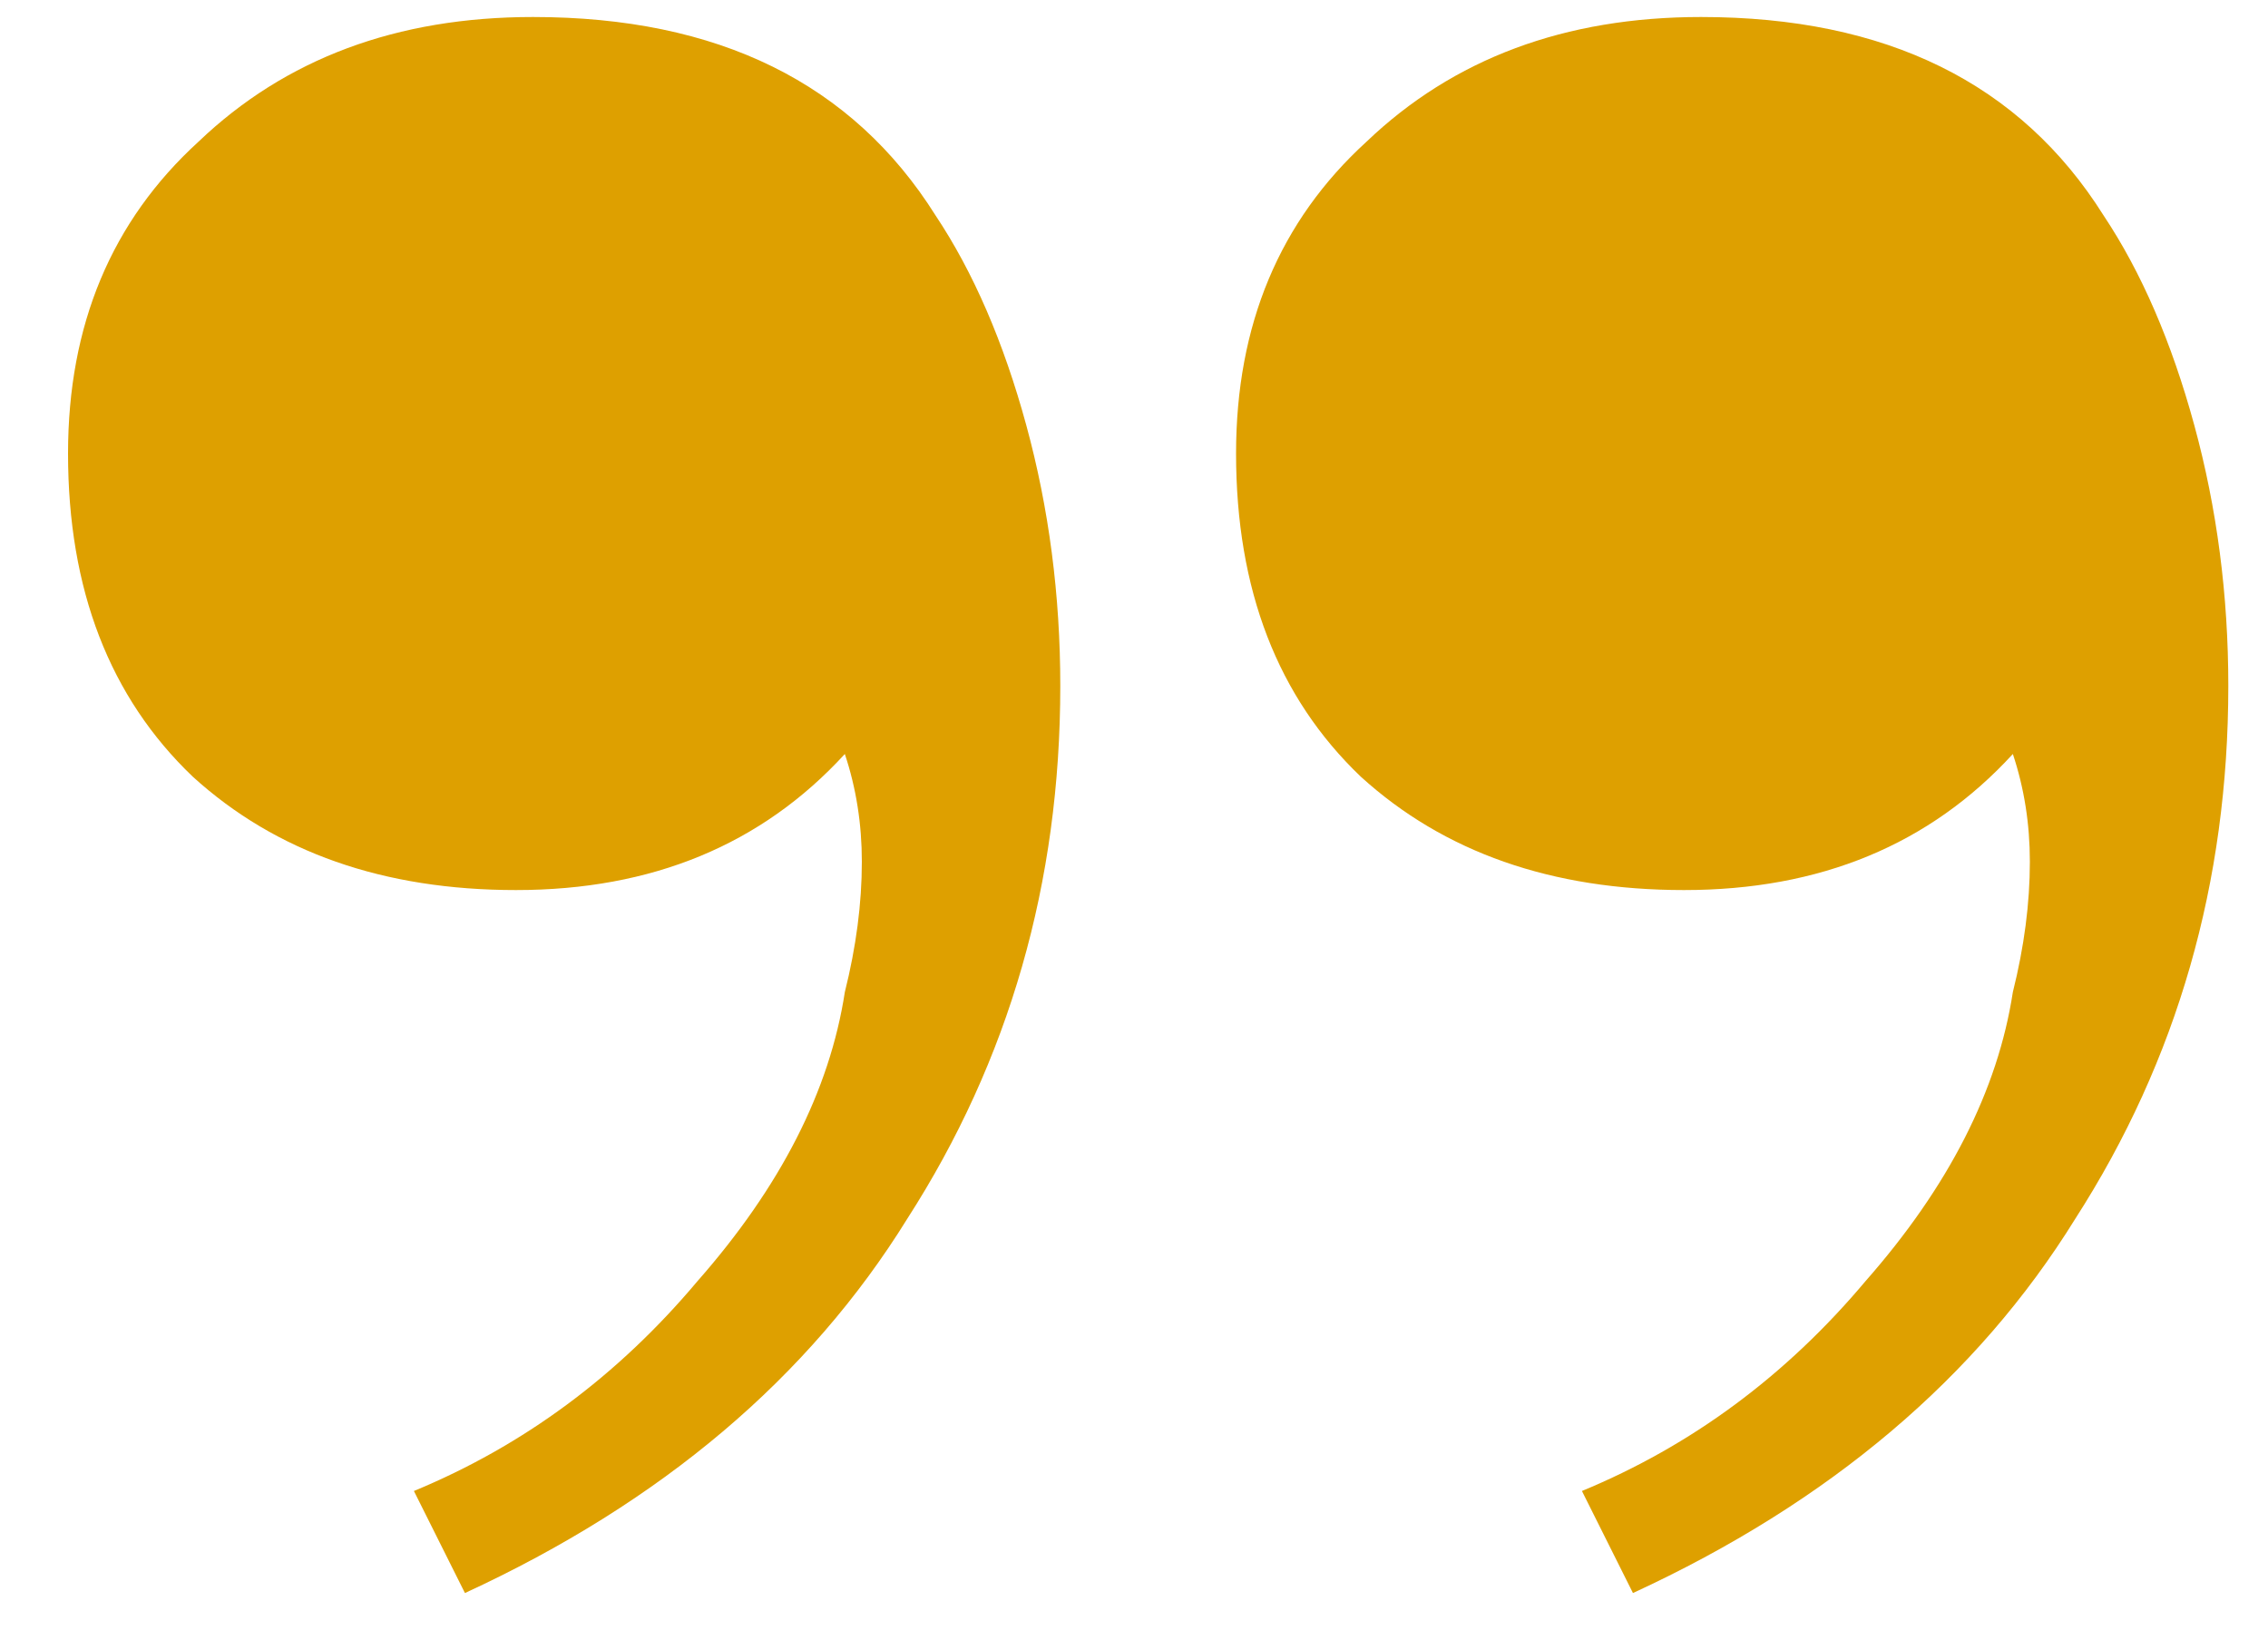 <svg width="32" height="23" viewBox="0 0 32 23" fill="none" xmlns="http://www.w3.org/2000/svg">
<path d="M6.56 0C9.173 0 11.067 0.933 12.24 2.8C12.773 3.6 13.2 4.587 13.52 5.76C13.84 6.933 14 8.16 14 9.44C14 12.213 13.28 14.72 11.84 16.96C10.453 19.2 8.373 20.96 5.6 22.24L4.88 20.8C6.427 20.16 7.76 19.173 8.88 17.84C10.053 16.507 10.747 15.147 10.96 13.76C11.12 13.12 11.2 12.507 11.2 11.92C11.2 11.387 11.12 10.88 10.96 10.4C9.787 11.68 8.24 12.32 6.32 12.32C4.453 12.32 2.933 11.787 1.76 10.72C0.587 9.6 0 8.08 0 6.16C0 4.347 0.613 2.88 1.84 1.76C3.067 0.587 4.64 0 6.56 0ZM23.04 0C25.653 0 27.547 0.933 28.72 2.8C29.253 3.6 29.68 4.587 30 5.76C30.32 6.933 30.48 8.16 30.48 9.44C30.48 12.213 29.76 14.72 28.32 16.96C26.933 19.2 24.853 20.96 22.08 22.24L21.36 20.8C22.907 20.16 24.24 19.173 25.36 17.84C26.533 16.507 27.227 15.147 27.44 13.76C27.6 13.12 27.68 12.507 27.68 11.92C27.68 11.387 27.6 10.88 27.44 10.4C26.267 11.68 24.72 12.32 22.8 12.32C20.933 12.32 19.413 11.787 18.24 10.72C17.067 9.6 16.48 8.08 16.48 6.16C16.48 4.347 17.093 2.88 18.32 1.76C19.547 0.587 21.12 0 23.04 0Z" transform="translate(0.96 0.24)" fill="#DEA000"/>
</svg>
